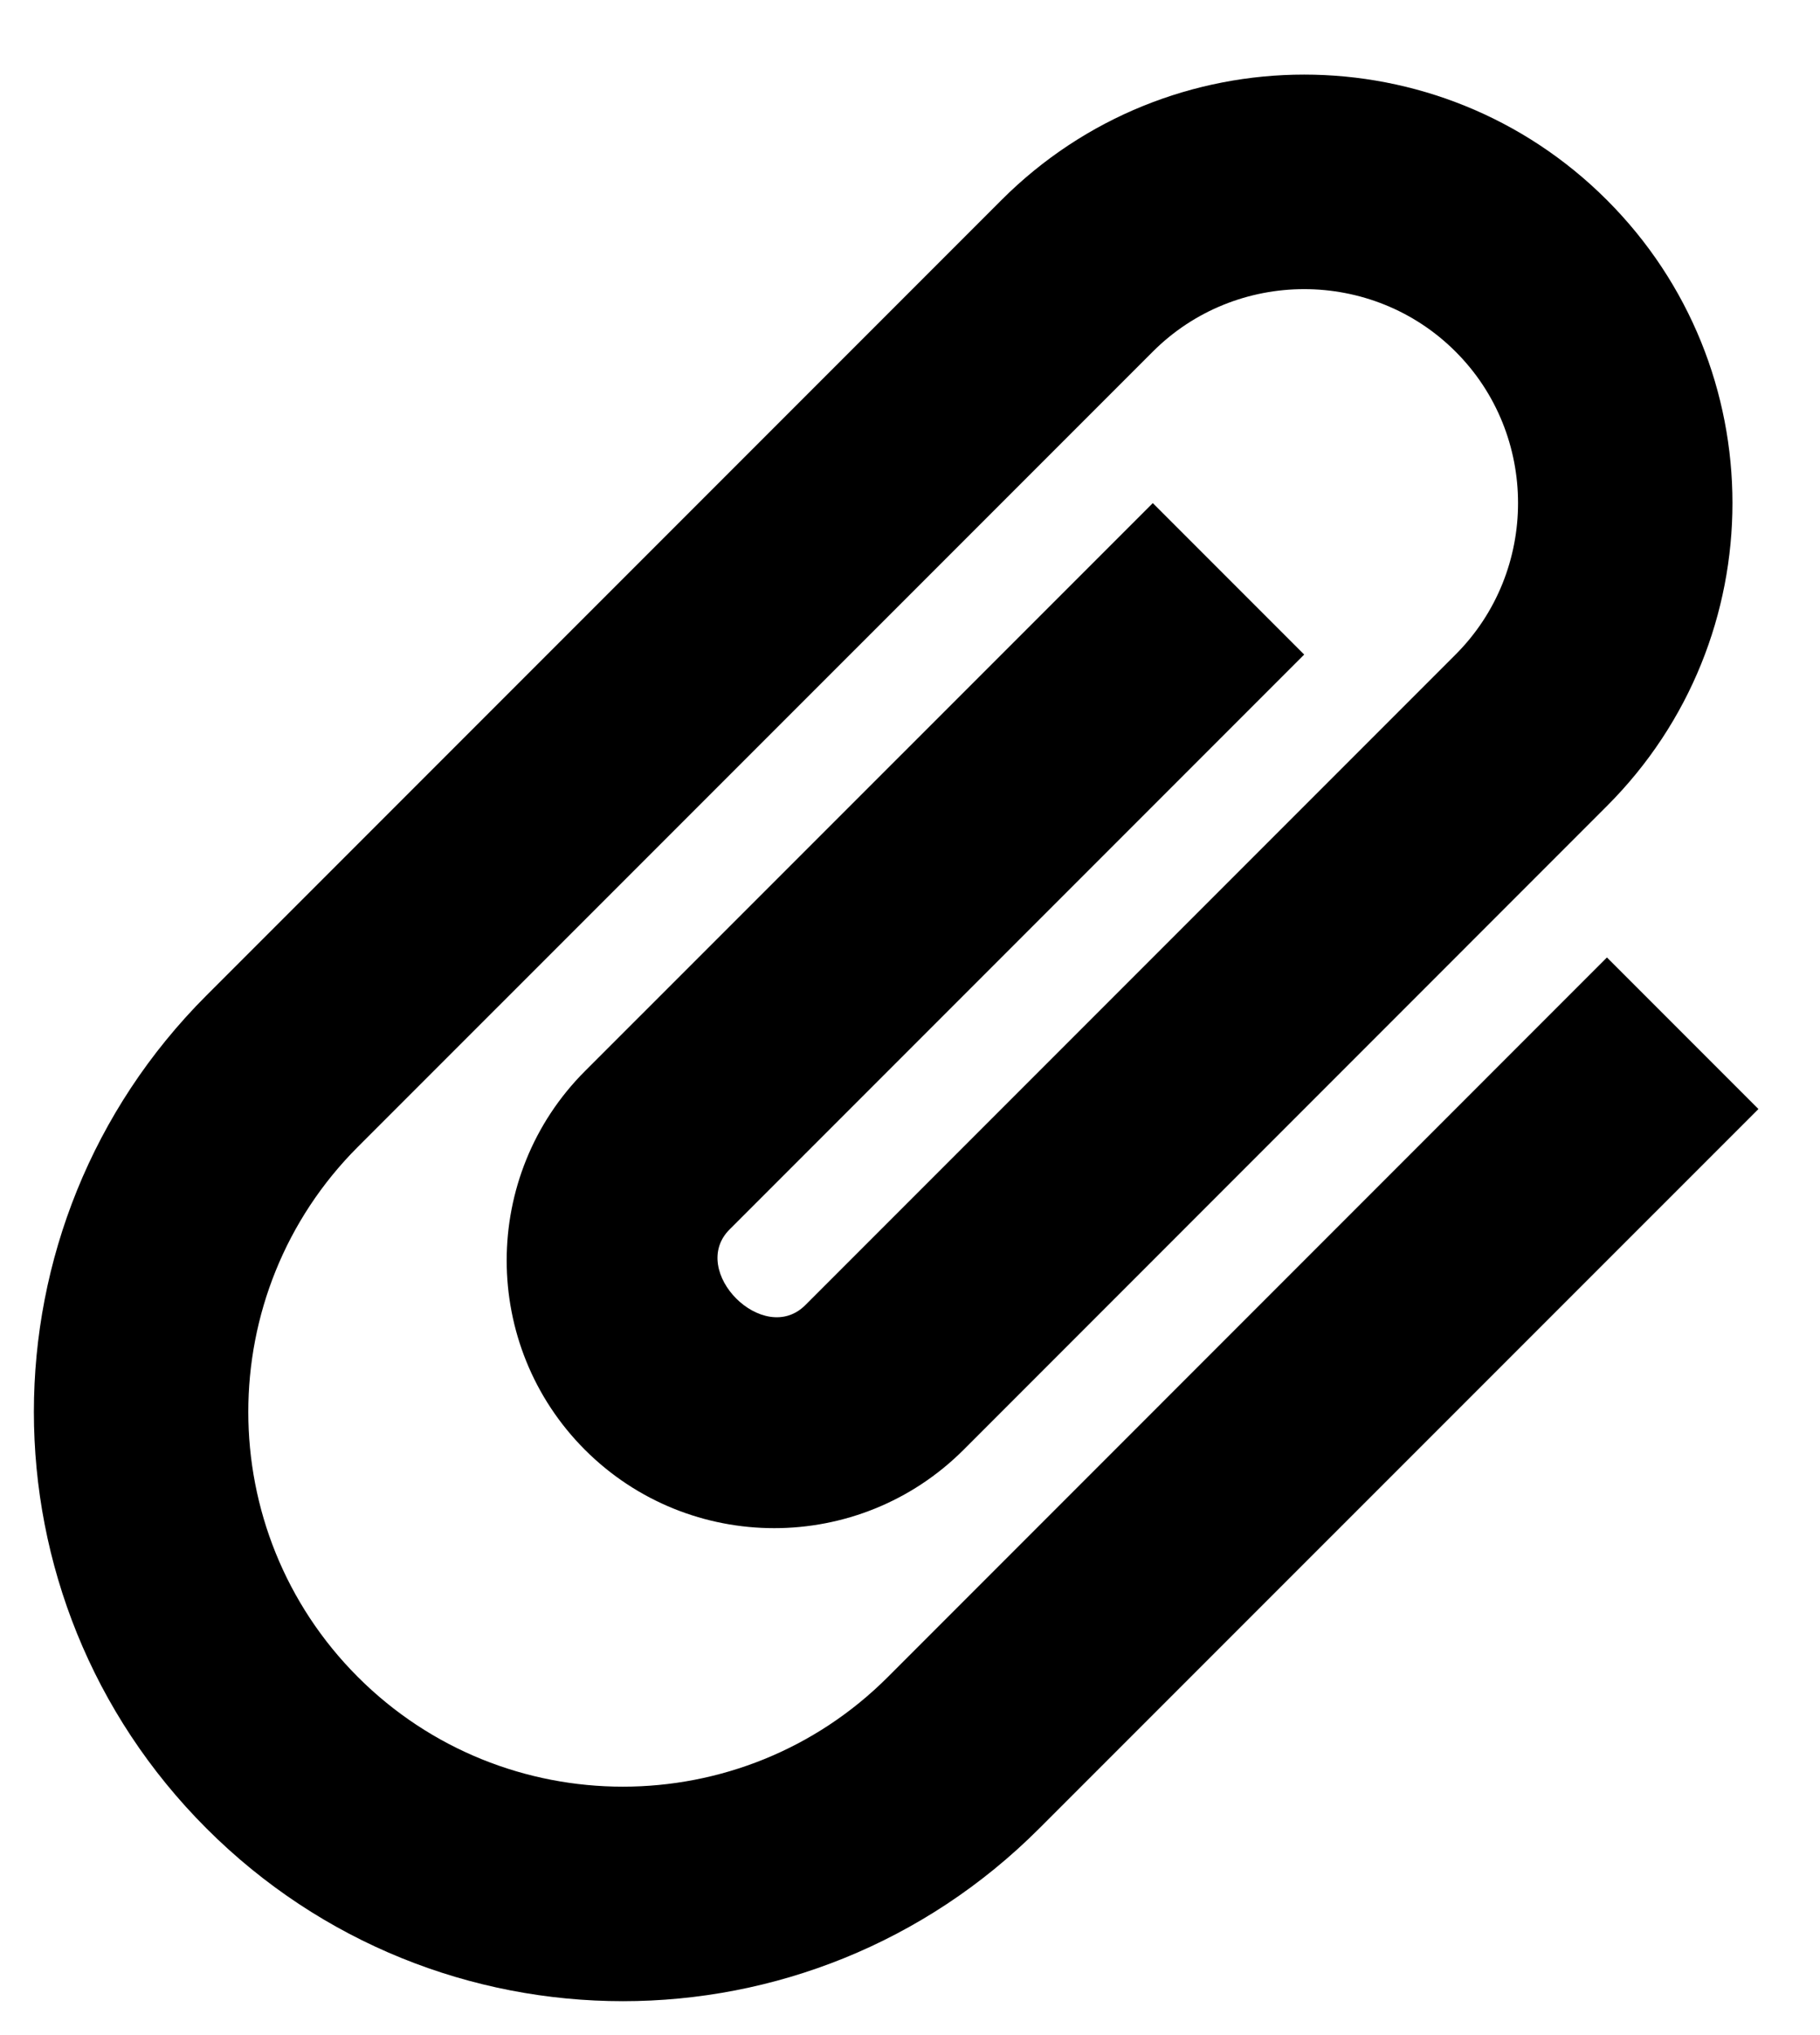<svg viewBox="0 0 17 19" fill="currentColor" xmlns="http://www.w3.org/2000/svg">
<path d="M1.929 17.071C-0.221 14.921 -0.221 11.443 1.929 9.293L9.354 1.868C10.916 0.306 13.448 0.306 15.01 1.868C16.573 3.431 16.573 5.962 15.01 7.525L9 13.536C8.024 14.511 6.44 14.511 5.464 13.536C4.489 12.56 4.489 10.976 5.464 10L10.768 4.697L12.182 6.111L6.815 11.478C6.426 11.867 7.133 12.574 7.522 12.185L13.596 6.111C14.374 5.333 14.374 4.06 13.596 3.283C12.818 2.505 11.546 2.505 10.768 3.283L3.343 10.707C1.978 12.072 1.978 14.292 3.343 15.657C4.708 17.022 6.928 17.022 8.293 15.657L15.01 8.939L16.425 10.354L9.707 17.071C7.558 19.221 4.079 19.221 1.929 17.071Z" />
</svg>

